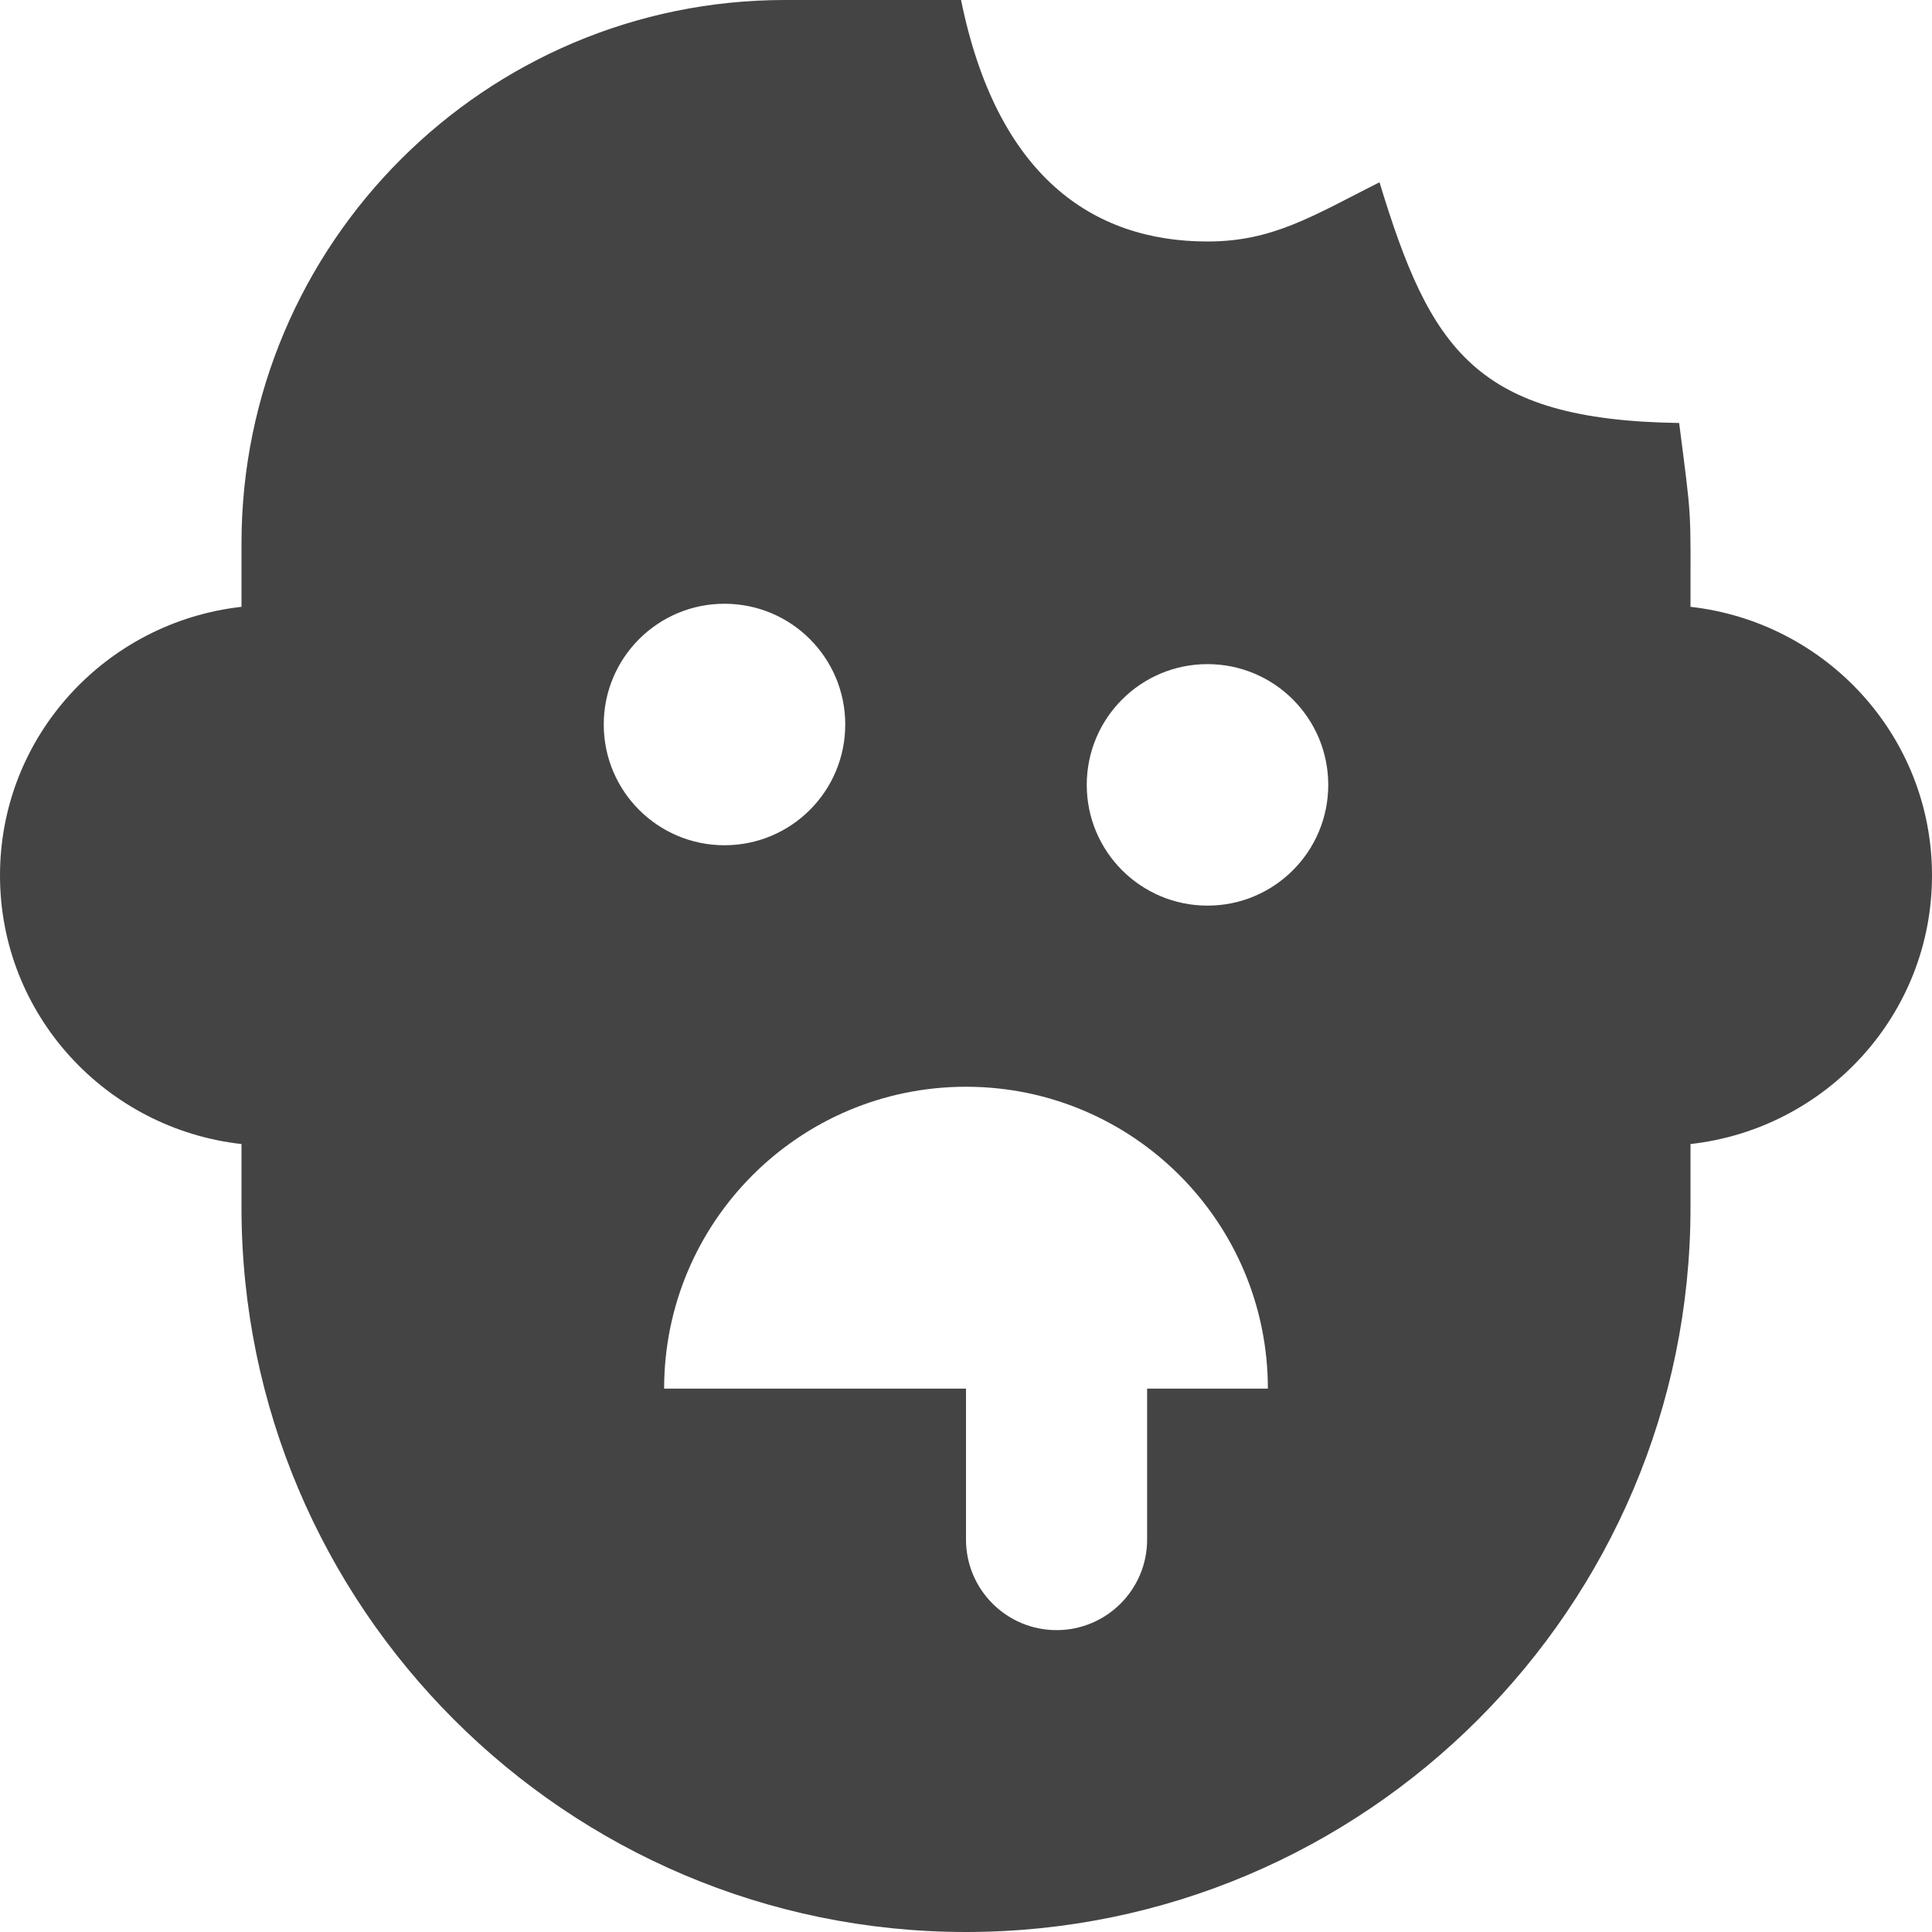 <?xml version="1.0" encoding="utf-8"?>
<!-- Generator: Adobe Illustrator 19.1.0, SVG Export Plug-In . SVG Version: 6.00 Build 0)  -->
<!DOCTYPE svg PUBLIC "-//W3C//DTD SVG 1.1//EN" "http://www.w3.org/Graphics/SVG/1.1/DTD/svg11.dtd">
<svg version="1.1" id="Layer_1" xmlns="http://www.w3.org/2000/svg" xmlns:xlink="http://www.w3.org/1999/xlink" x="0px" y="0px"
	 width="32px" height="32px" viewBox="0 0 32 32" enable-background="new 0 0 32 32" xml:space="preserve">
<path fill="#444444" d="M28,10.051c0-1.692,0.024-1.386-0.188-3.045
	c-3.375-0.049-4.122-1.219-4.963-3.987C21.734,3.582,21.078,4,20,4
	c-1.917,0-3.493-1.101-4.082-4H13C8.038,0,4,4.037,4,9v1.051C1.756,10.303,0,12.19,0,14.5
	s1.756,4.197,4,4.449V20c0,6.617,5.383,12,12,12s12-5.383,12-12v-1.051
	c2.244-0.252,4-2.139,4-4.449S30.244,10.303,28,10.051z M10,12c0-1.105,0.895-2,2-2
	s2,0.895,2,2c0,1.105-0.895,2-2,2S10,13.105,10,12z M19,23v2.5c0,0.828-0.672,1.5-1.5,1.5
	S16,26.328,16,25.5V23h-5c0-2.761,2.239-5,5-5s5,2.239,5,5H19z M20,15c-1.105,0-2-0.895-2-2
	c0-1.105,0.895-2,2-2s2,0.895,2,2C22,14.105,21.105,15,20,15z"/>
</svg>
